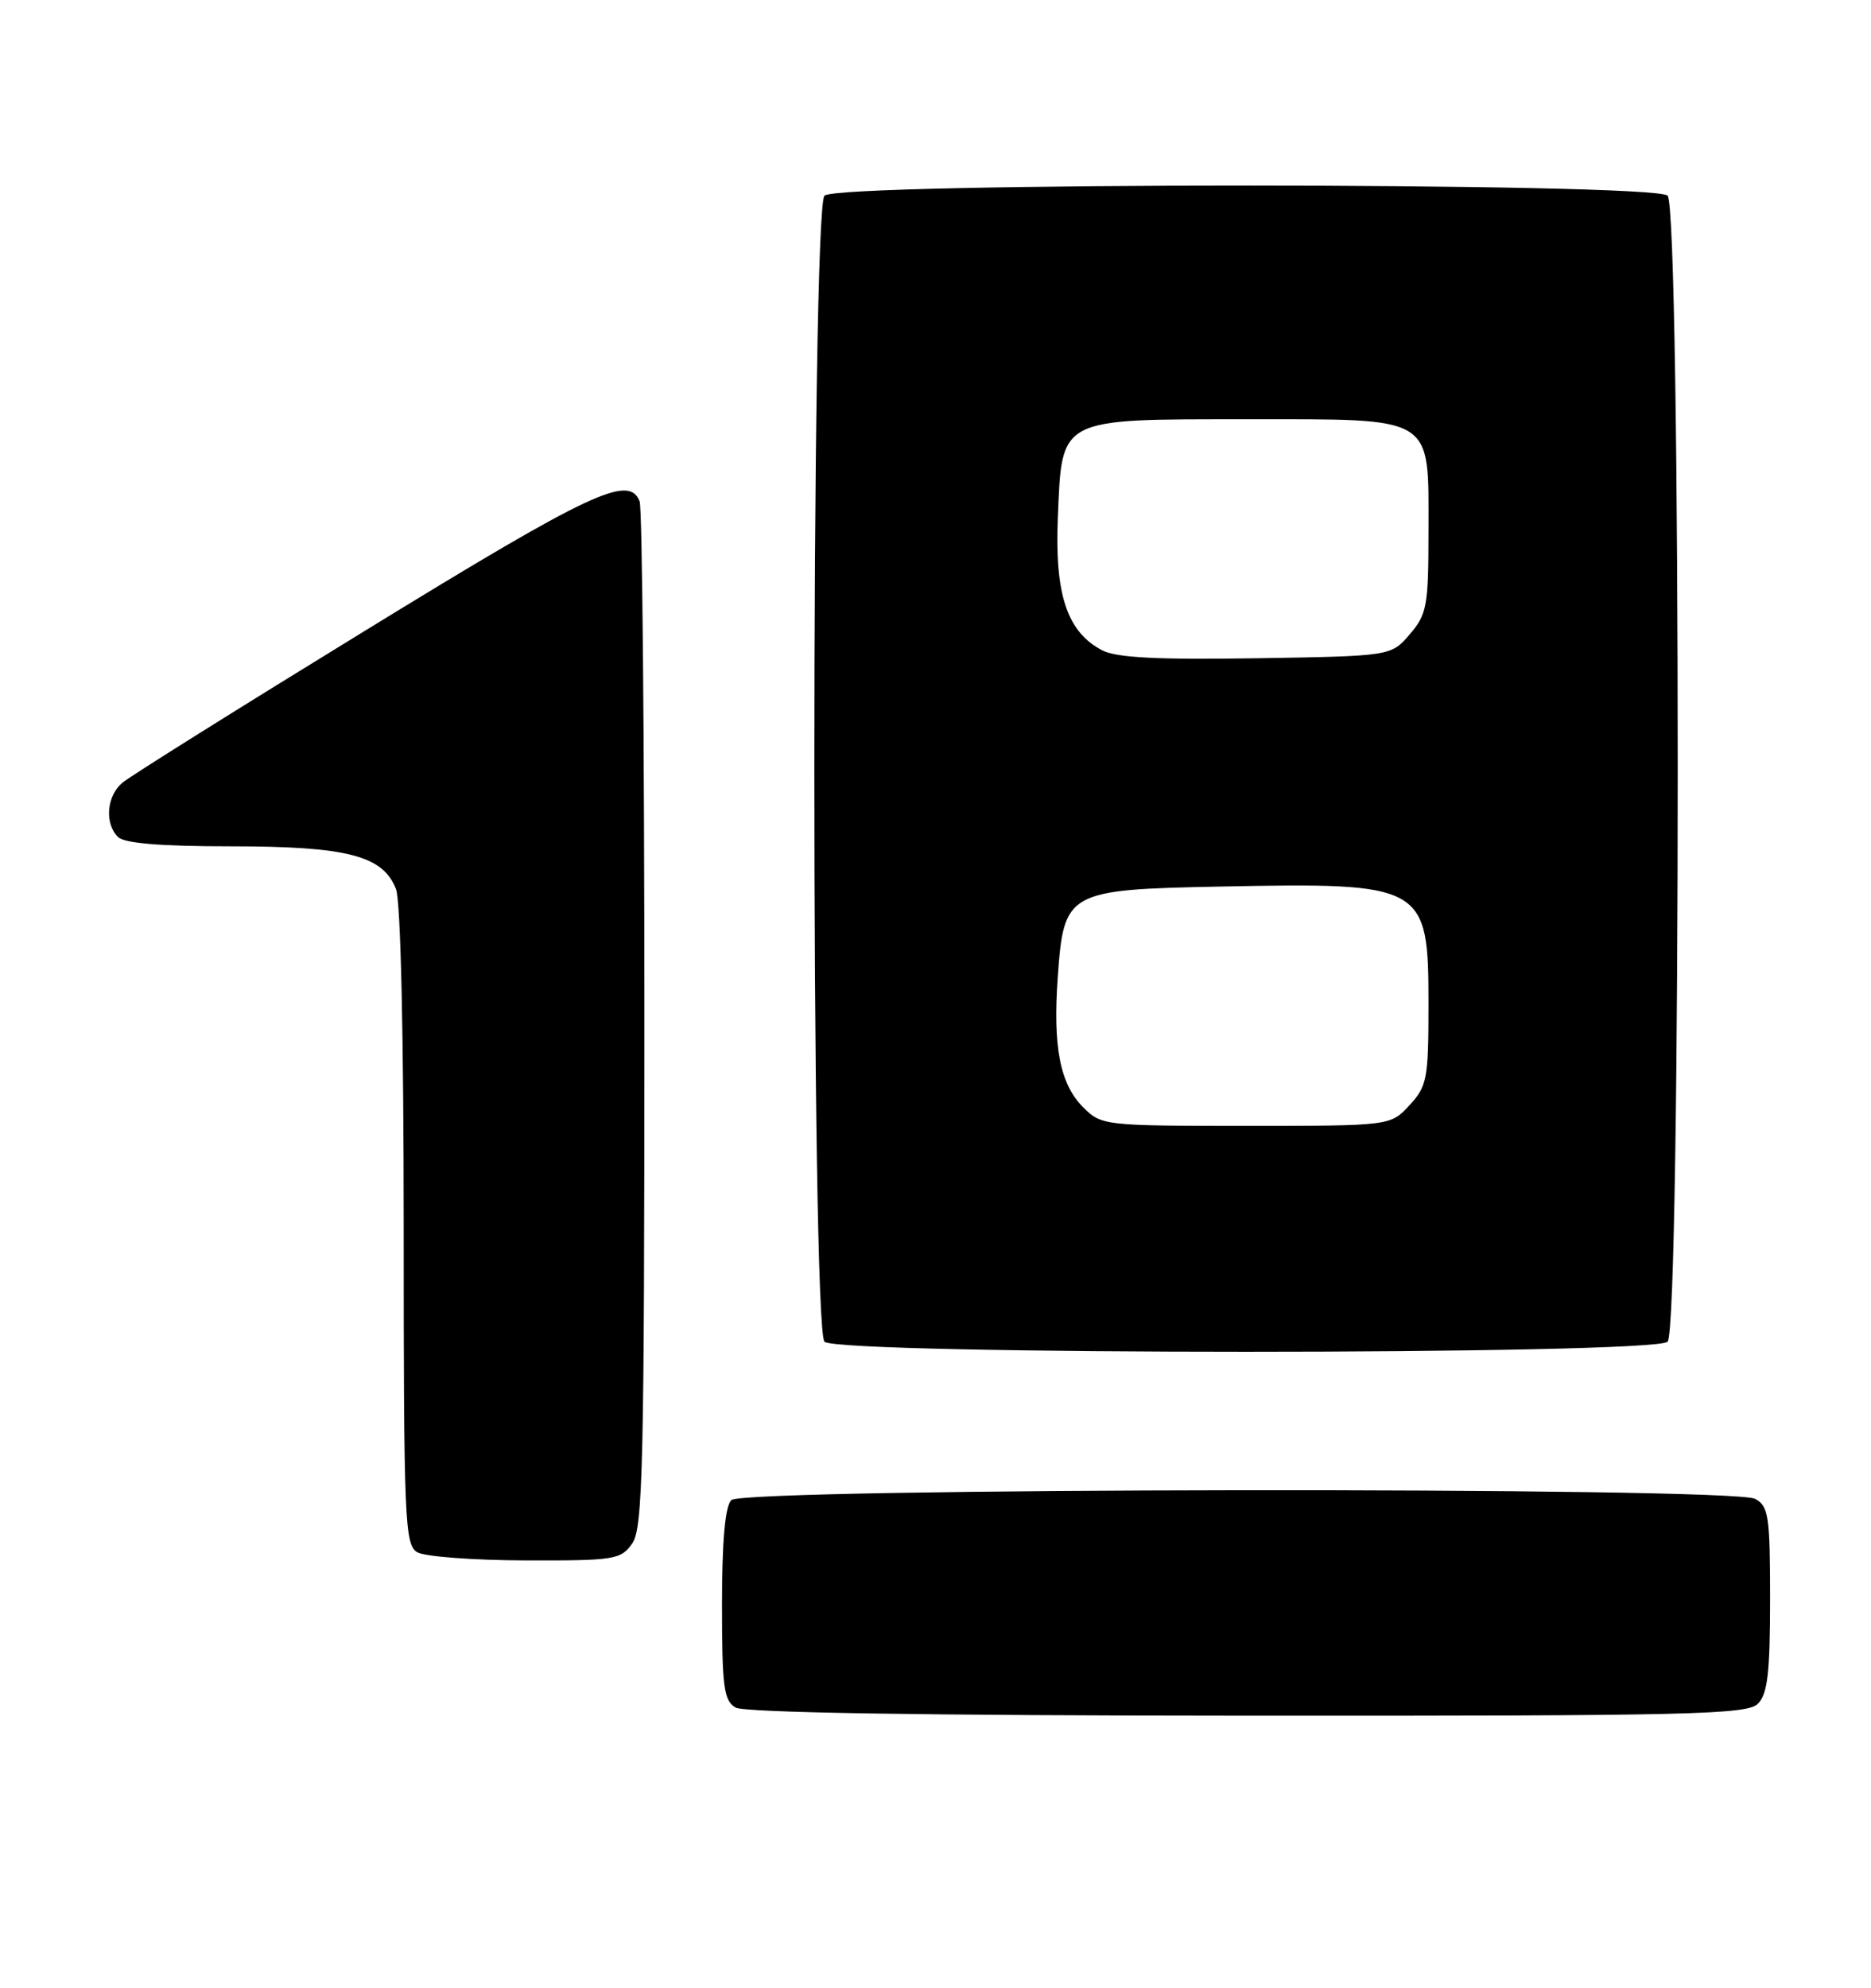 <?xml version="1.0" encoding="UTF-8" standalone="no"?>
<!DOCTYPE svg PUBLIC "-//W3C//DTD SVG 1.1//EN" "http://www.w3.org/Graphics/SVG/1.1/DTD/svg11.dtd" >
<svg xmlns="http://www.w3.org/2000/svg" xmlns:xlink="http://www.w3.org/1999/xlink" version="1.1" viewBox="0 0 241 256">
 <g >
 <path fill="currentColor"
d=" M 226.43 219.43 C 227.68 218.18 228.00 215.44 228.00 205.96 C 228.00 195.23 227.81 193.97 226.07 193.04 C 223.11 191.46 95.79 191.61 94.20 193.20 C 93.40 194.00 93.00 198.46 93.00 206.65 C 93.00 217.26 93.23 219.04 94.75 219.92 C 95.89 220.58 118.95 220.95 160.68 220.97 C 217.72 221.00 225.03 220.83 226.43 219.43 Z  M 81.44 198.78 C 82.81 196.82 83.00 188.75 83.00 131.36 C 83.00 95.50 82.73 65.45 82.39 64.58 C 81.04 61.05 76.17 63.34 47.12 81.17 C 30.83 91.16 16.71 100.00 15.75 100.82 C 13.73 102.54 13.45 106.05 15.20 107.80 C 16.01 108.61 20.70 109.00 29.73 109.00 C 44.74 109.00 49.36 110.20 51.01 114.52 C 51.61 116.09 52.00 133.35 52.00 158.02 C 52.00 195.90 52.13 198.98 53.75 199.92 C 54.71 200.48 60.99 200.95 67.69 200.97 C 79.18 201.00 79.98 200.87 81.44 198.78 Z  M 214.80 172.80 C 216.54 171.06 216.54 26.94 214.80 25.20 C 213.07 23.47 107.93 23.47 106.20 25.20 C 104.46 26.94 104.46 171.06 106.20 172.80 C 107.93 174.53 213.07 174.53 214.80 172.80 Z  M 139.52 142.61 C 136.54 139.63 135.60 134.82 136.25 125.82 C 137.03 114.81 137.45 114.57 157.24 114.18 C 183.54 113.66 184.00 113.92 184.00 129.35 C 184.00 138.96 183.82 139.90 181.55 142.35 C 179.10 145.00 179.10 145.00 160.50 145.00 C 142.23 145.00 141.87 144.96 139.52 142.61 Z  M 142.00 83.77 C 137.45 81.41 135.84 76.59 136.26 66.61 C 136.80 53.71 136.23 54.00 160.61 54.00 C 185.00 54.00 184.00 53.38 184.00 68.44 C 184.00 78.04 183.80 79.12 181.59 81.69 C 179.18 84.50 179.18 84.50 161.84 84.78 C 149.15 84.98 143.83 84.71 142.00 83.77 Z "/>
</g>
</svg>